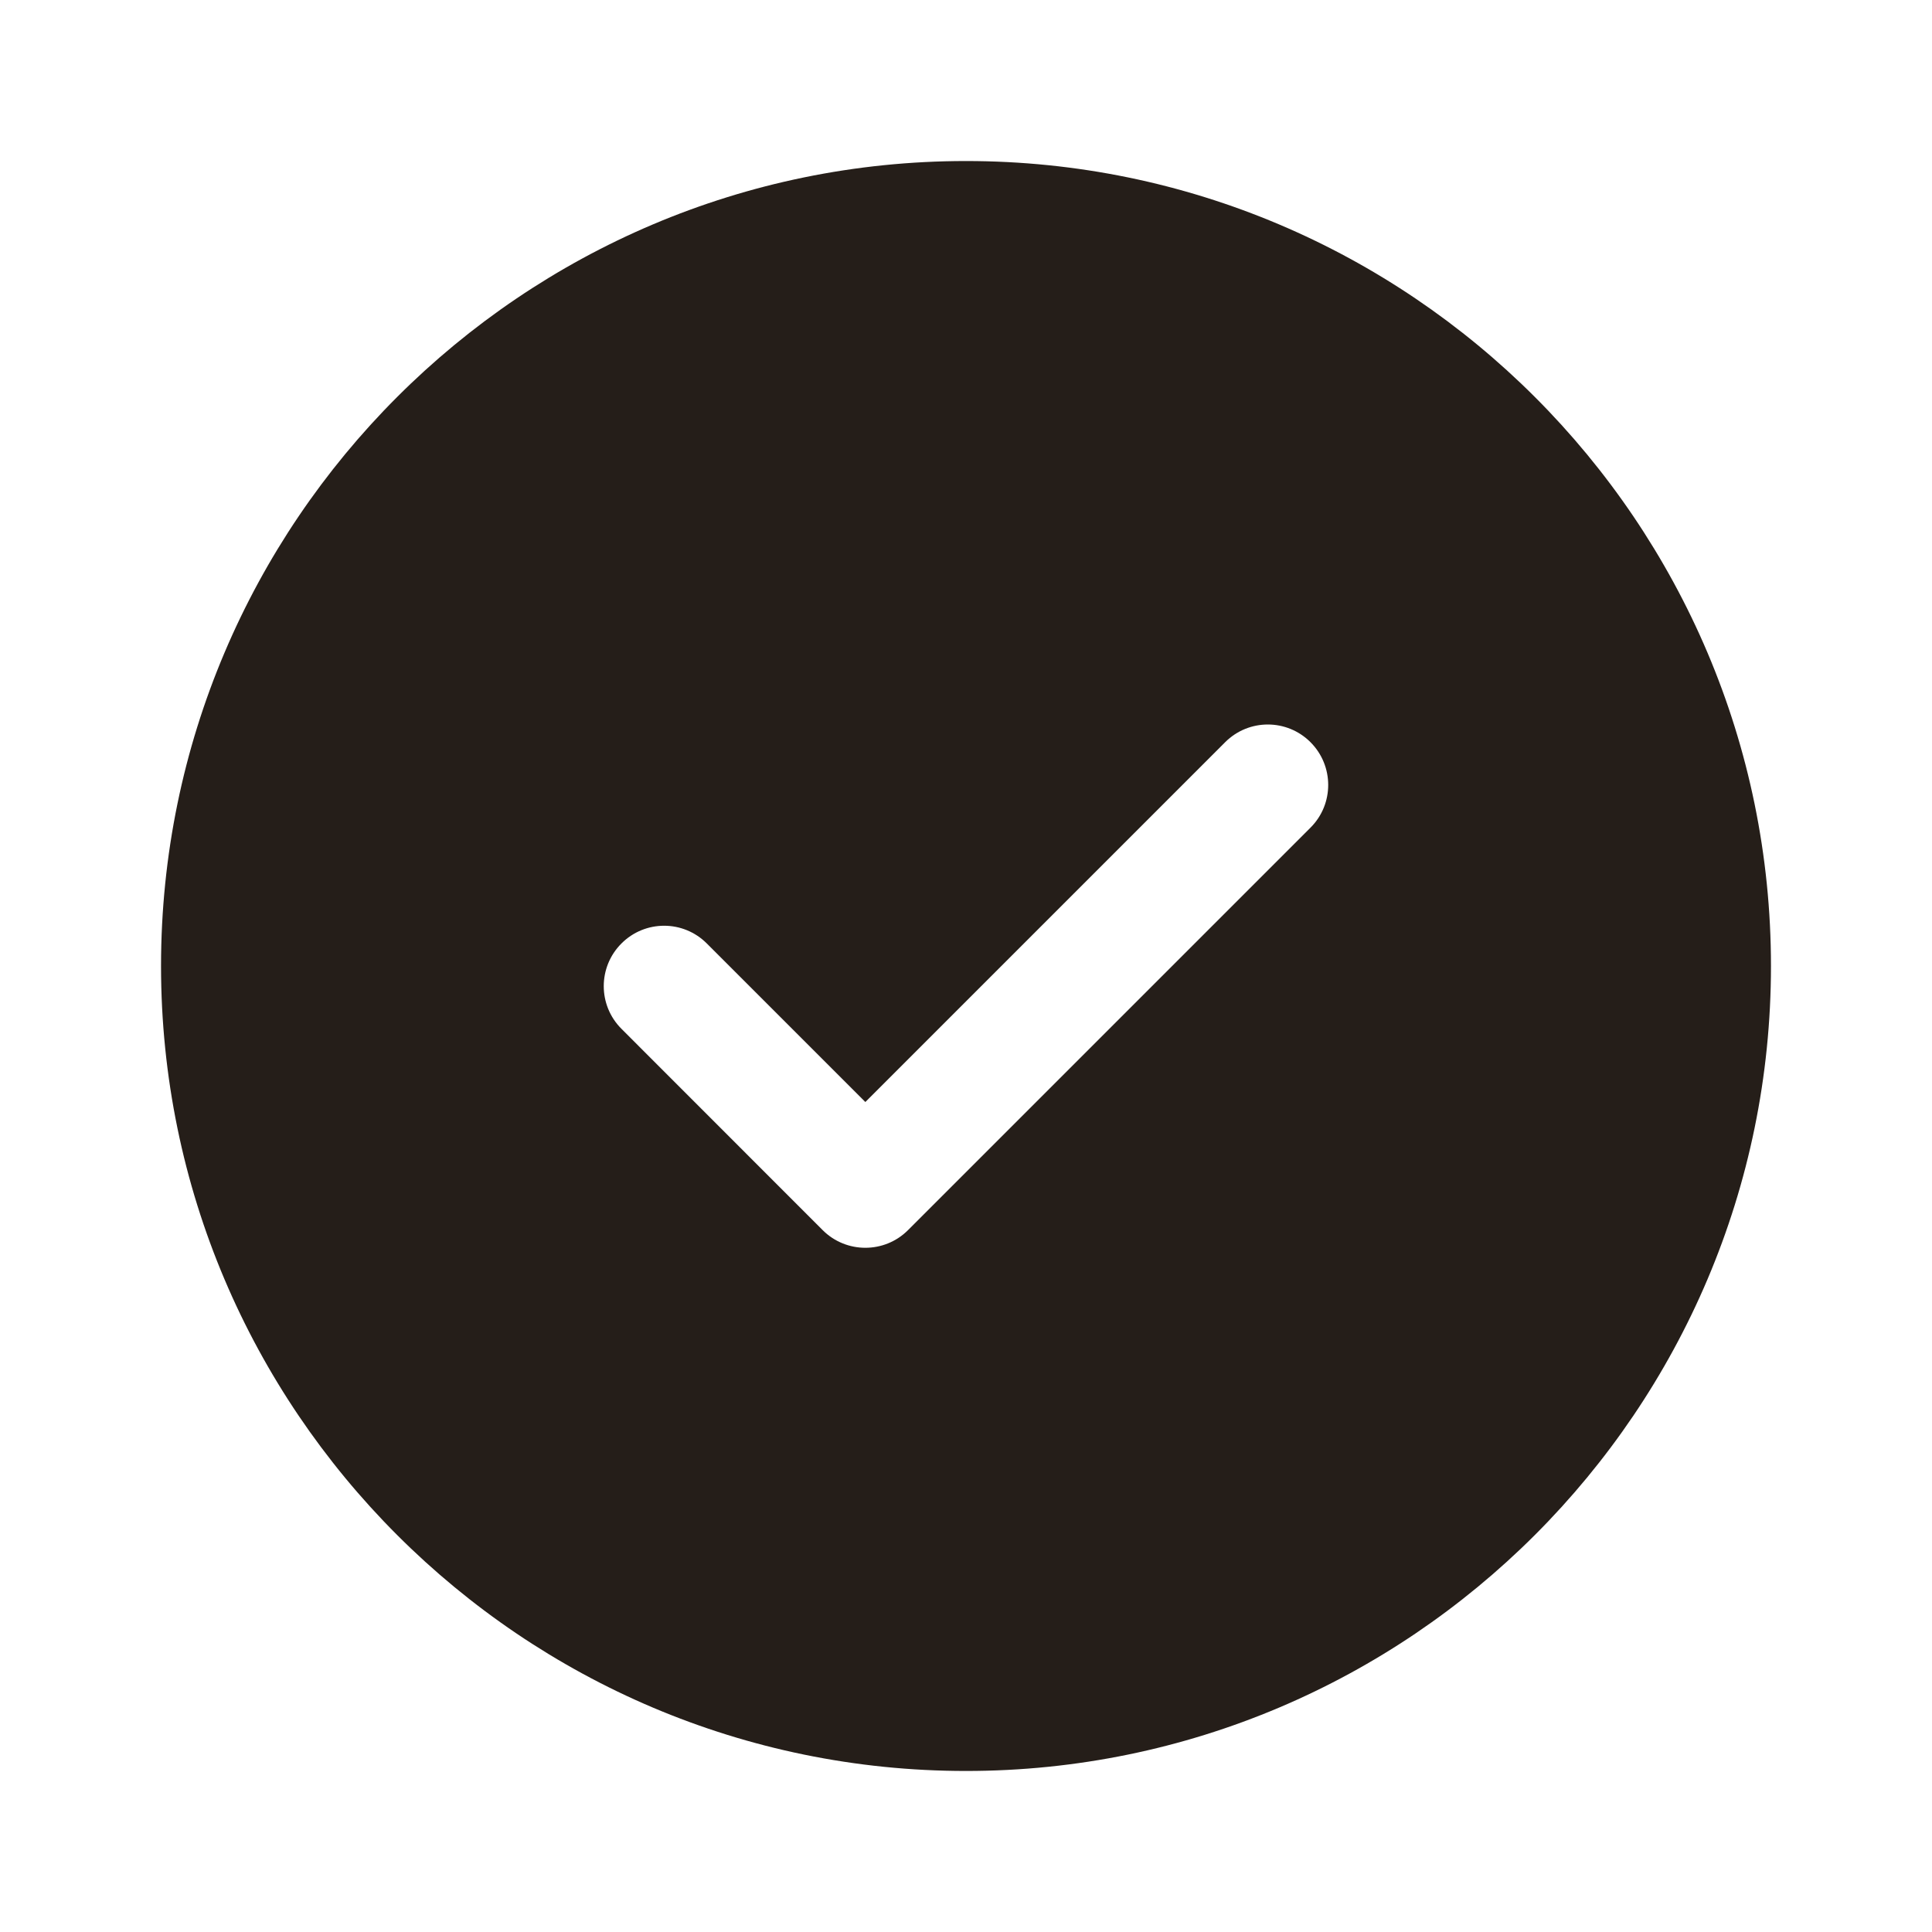 <svg width="20" height="20" viewBox="0 0 20 20" fill="none" xmlns="http://www.w3.org/2000/svg">
<path d="M10 1.667C5.405 1.667 1.667 5.405 1.667 10C1.667 14.595 5.405 18.333 10 18.333C14.595 18.333 18.333 14.595 18.333 10C18.333 5.405 14.595 1.667 10 1.667ZM13.567 8.567L9.4 12.734C9.278 12.856 9.118 12.917 8.958 12.917C8.798 12.917 8.638 12.856 8.516 12.734L6.433 10.65C6.189 10.406 6.189 10.011 6.433 9.767C6.677 9.522 7.073 9.522 7.317 9.767L8.958 11.408L12.683 7.683C12.927 7.439 13.322 7.439 13.566 7.683C13.81 7.927 13.811 8.323 13.567 8.567Z" fill="#251E19"/>
</svg>
